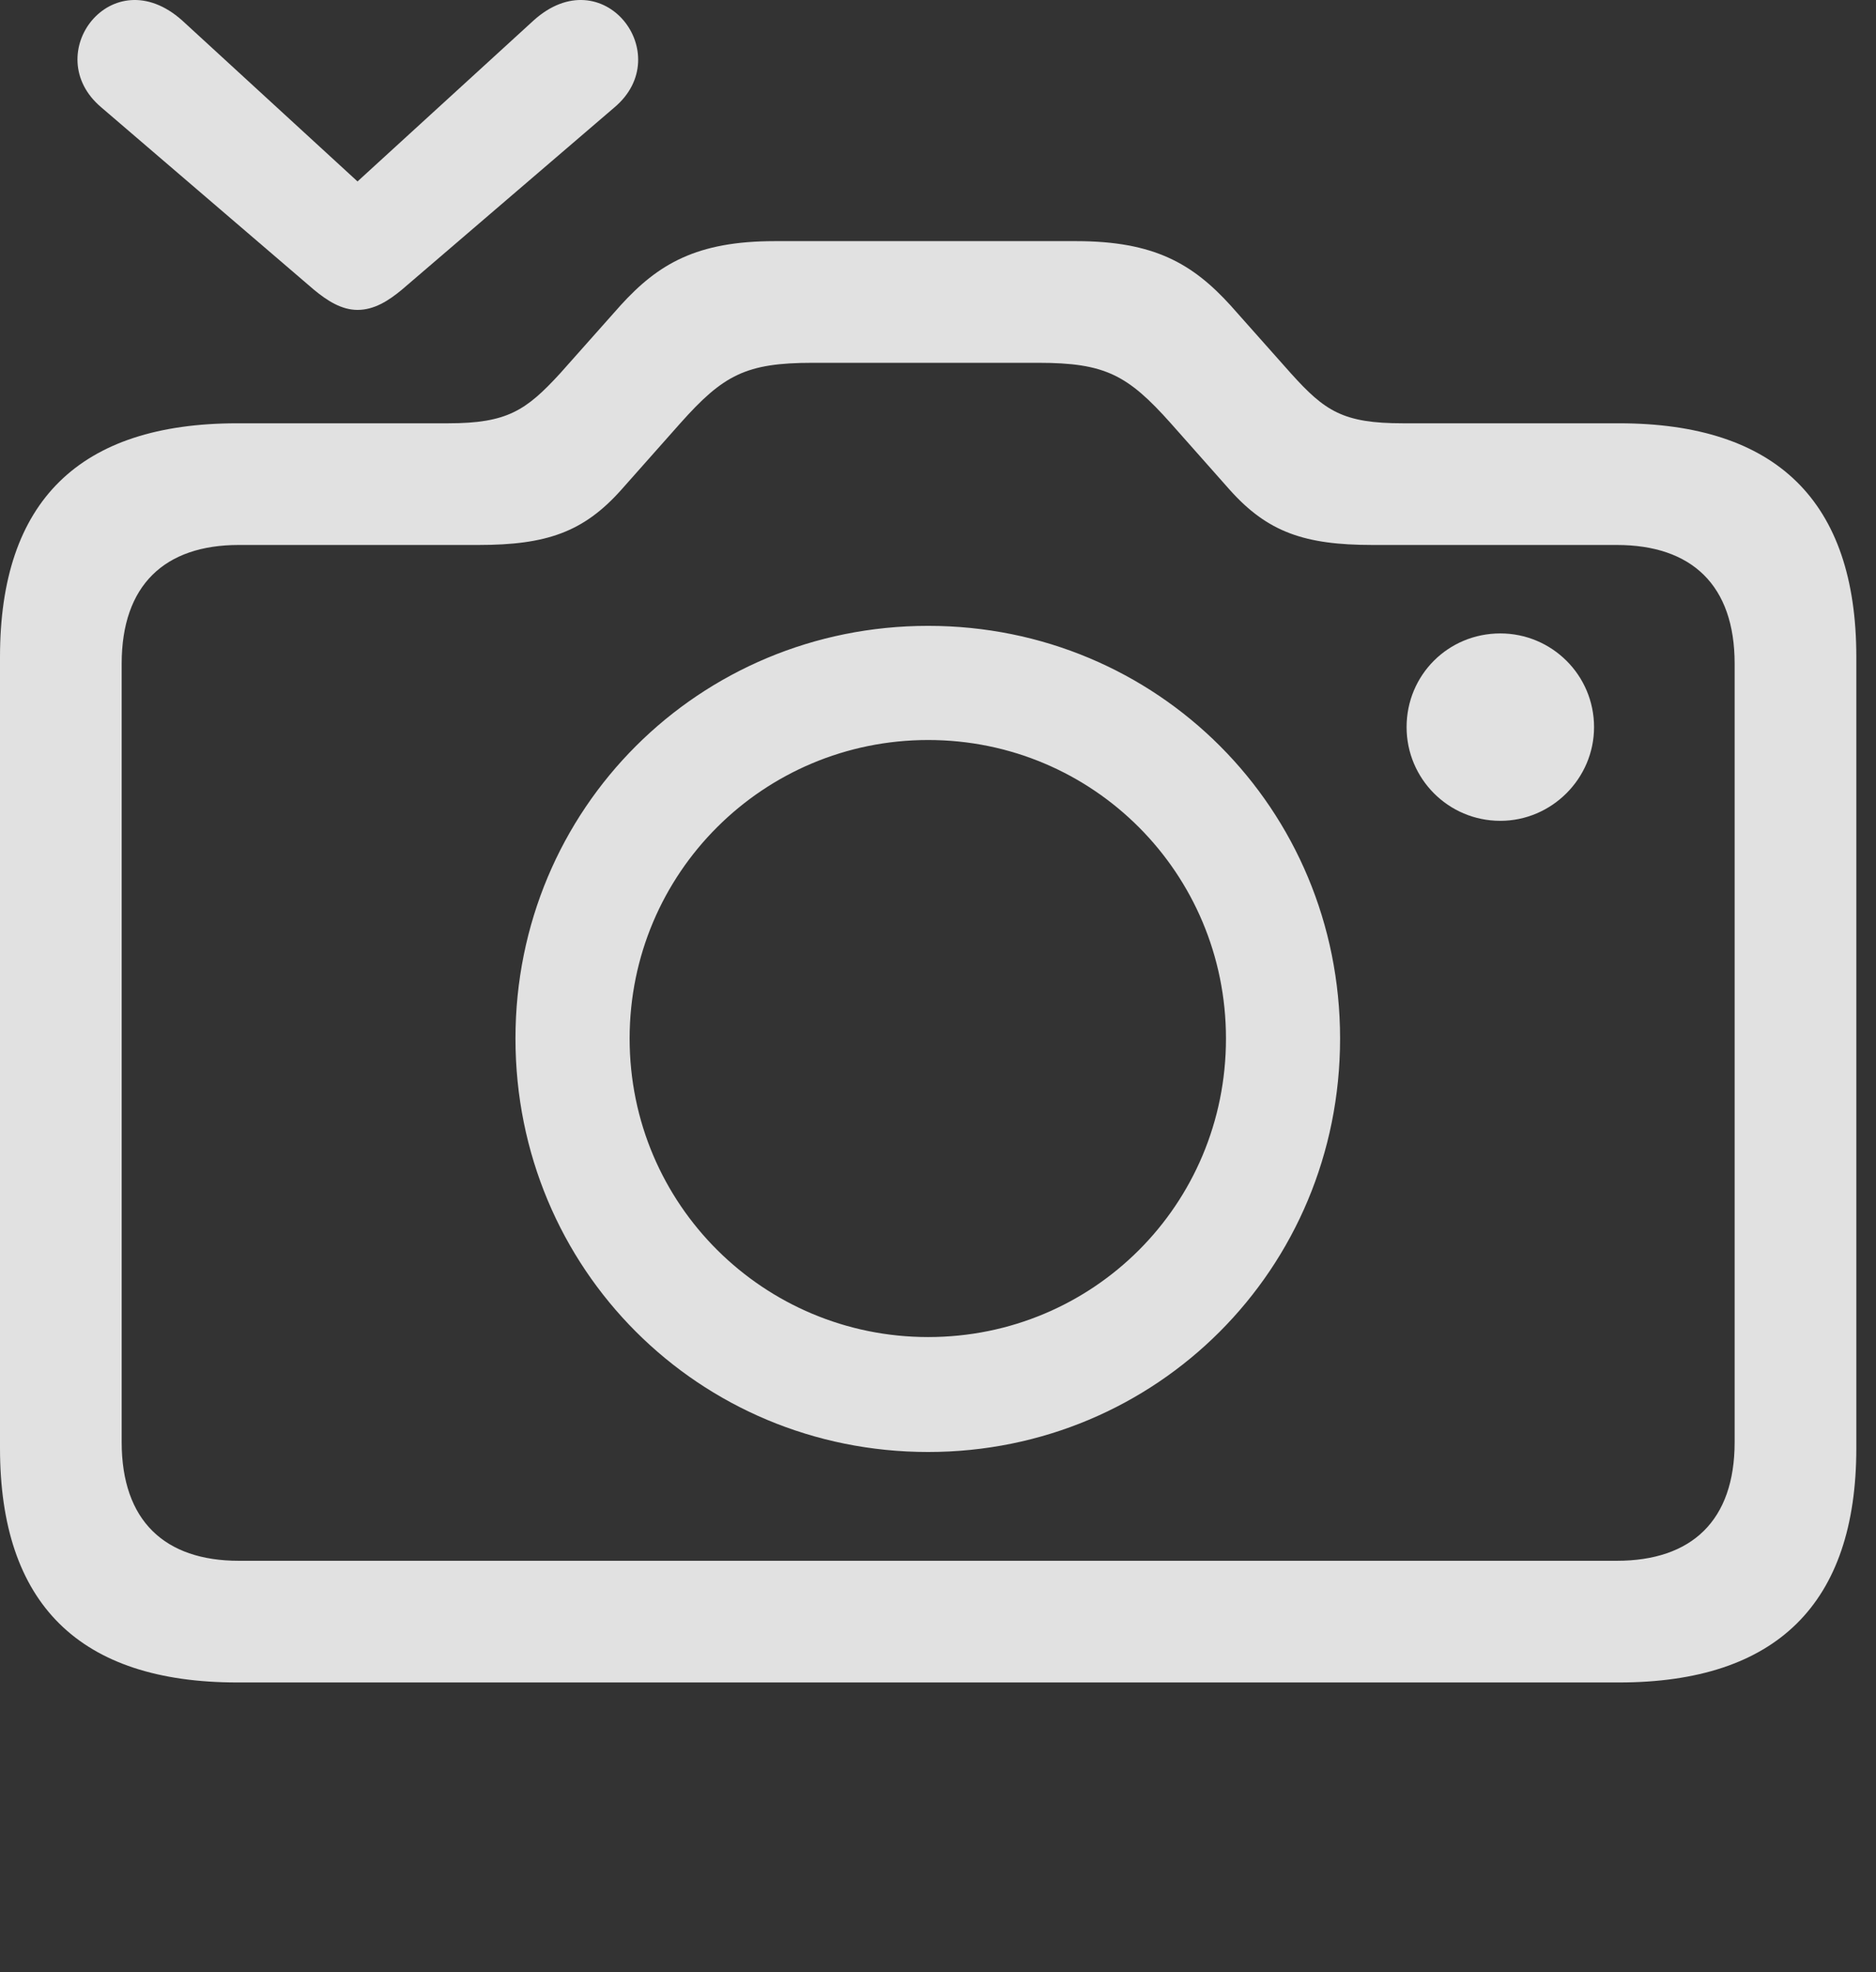 <?xml version="1.0" encoding="UTF-8"?>
<!--Generator: Apple Native CoreSVG 326-->
<!DOCTYPE svg
PUBLIC "-//W3C//DTD SVG 1.1//EN"
       "http://www.w3.org/Graphics/SVG/1.1/DTD/svg11.dtd">
<svg version="1.1" xmlns="http://www.w3.org/2000/svg" xmlns:xlink="http://www.w3.org/1999/xlink" viewBox="0 0 33.934 35.672">
 <rect x="0" y="0" width="33.934" height="35.672" fill="#333333" stroke="none"/>
 <g>
  <rect height="35.672" opacity="0" width="33.934" x="0" y="0"/>
  <path d="M27.139 14.848C28.068 14.848 28.834 14.083 28.834 13.153C28.834 12.21 28.068 11.458 27.139 11.458C26.195 11.458 25.443 12.21 25.443 13.153C25.443 14.083 26.195 14.848 27.139 14.848ZM4.293 30.434L29.285 30.434C32.129 30.434 33.578 29.012 33.578 26.196L33.578 11.882C33.578 9.065 32.129 7.657 29.285 7.657L25.375 7.657C24.295 7.657 23.967 7.438 23.352 6.755L22.258 5.524C21.574 4.772 20.877 4.362 19.469 4.362L14.014 4.362C12.605 4.362 11.908 4.772 11.225 5.524L10.131 6.755C9.516 7.425 9.174 7.657 8.107 7.657L4.293 7.657C1.436 7.657 0 9.065 0 11.882L0 26.196C0 29.012 1.436 30.434 4.293 30.434ZM4.32 28.233C2.98 28.233 2.201 27.509 2.201 26.087L2.201 12.005C2.201 10.583 2.98 9.858 4.32 9.858L8.654 9.858C9.885 9.858 10.555 9.626 11.238 8.86L12.305 7.657C13.084 6.782 13.494 6.563 14.697 6.563L18.785 6.563C19.988 6.563 20.398 6.782 21.178 7.657L22.244 8.86C22.928 9.626 23.598 9.858 24.828 9.858L29.244 9.858C30.598 9.858 31.377 10.583 31.377 12.005L31.377 26.087C31.377 27.509 30.598 28.233 29.244 28.233ZM16.789 26.265C20.918 26.265 24.24 22.956 24.24 18.786C24.24 14.63 20.932 11.321 16.789 11.321C12.646 11.321 9.324 14.63 9.324 18.786C9.324 22.956 12.646 26.265 16.789 26.265ZM16.789 24.186C13.822 24.186 11.389 21.794 11.389 18.786C11.389 15.792 13.809 13.386 16.789 13.386C19.77 13.386 22.176 15.792 22.176 18.786C22.176 21.794 19.77 24.186 16.789 24.186Z" fill="white" fill-opacity="0.85"/>
  <path d="M1.832 1.942L5.674 5.237C5.92 5.442 6.18 5.606 6.467 5.606C6.768 5.606 7.027 5.442 7.273 5.237L11.115 1.942C12.25 0.985 10.91-0.765 9.652 0.37L6.467 3.282L3.295 0.37C2.023-0.765 0.697 0.985 1.832 1.942Z" fill="white" fill-opacity="0.85"/>
 </g>
</svg>
